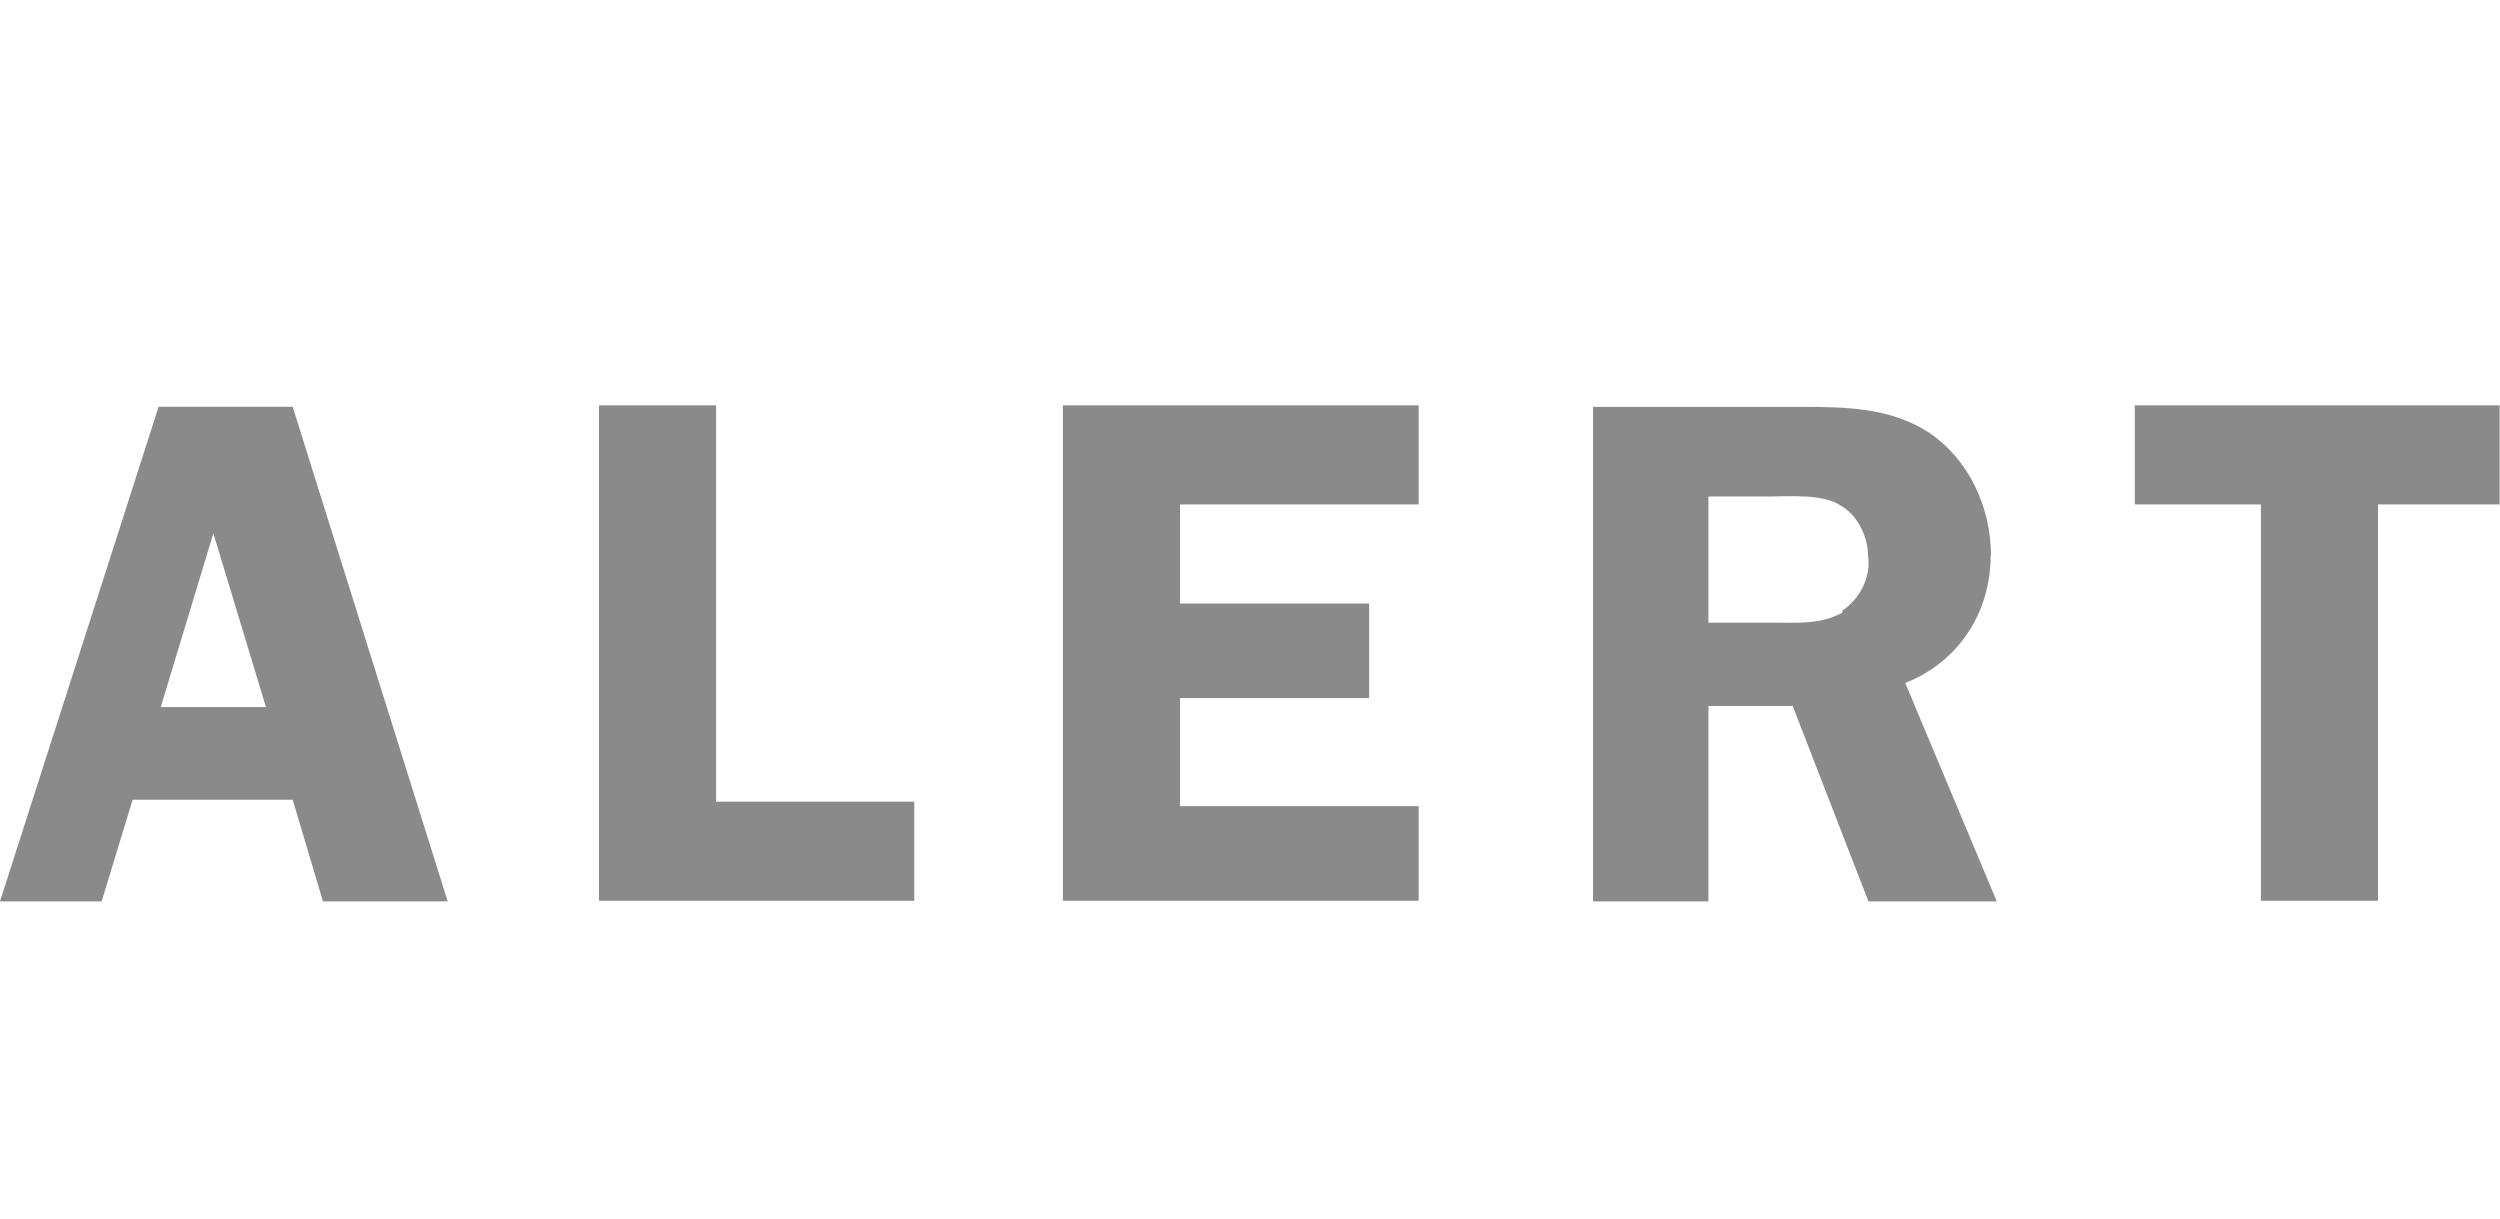 <svg xmlns="http://www.w3.org/2000/svg" xmlns:xlink="http://www.w3.org/1999/xlink" version="1.1" x="0px" y="0px" width="55.509px" height="27.077px" viewBox="0 0 55.509 27.077" enable-background="new 0 0 55.509 27.077" xml:space="preserve"><style>.style0{opacity:	0.46;}</style><g><path d="M3.521 9.033L0 20.014h2.257l0.688-2.257h3.554l0.672 2.257H9.94L6.499 9.033H3.521z M3.569 15.7 l1.168-3.858l1.168 3.858H3.569z" class="style0"/><polygon points="15.9,9 13.3,9 13.3,20 20.3,20 20.3,17.8 15.9,17.8" class="style0"/><polygon points="23.6,20 31.5,20 31.5,17.9 26.2,17.9 26.2,15.5 30.4,15.5 30.4,13.4 26.2,13.4 26.2,11.2 31.5,11.2 31.5,9 23.6,9" class="style0"/><path d="M44.206 12.331c0-1.072-0.496-2.145-1.393-2.737c-0.848-0.544-1.84-0.56-2.816-0.56h-4.626v10.98h2.562 v-4.338h1.872l1.681 4.338h2.85l-2.033-4.85C43.486 14.7 44.2 13.6 44.2 12.331z M40.909 13.6 c-0.465 0.272-1.041 0.225-1.568 0.225h-1.408v-2.801h1.344c0.48 0 1.217-0.064 1.6 0.208c0.369 0.2 0.6 0.7 0.6 1.1 C41.55 12.8 41.3 13.3 40.9 13.562z" class="style0"/><polygon points="47.4,9 47.4,11.2 50.2,11.2 50.2,20 52.8,20 52.8,11.2 55.5,11.2 55.5,9" class="style0"/></g></svg>